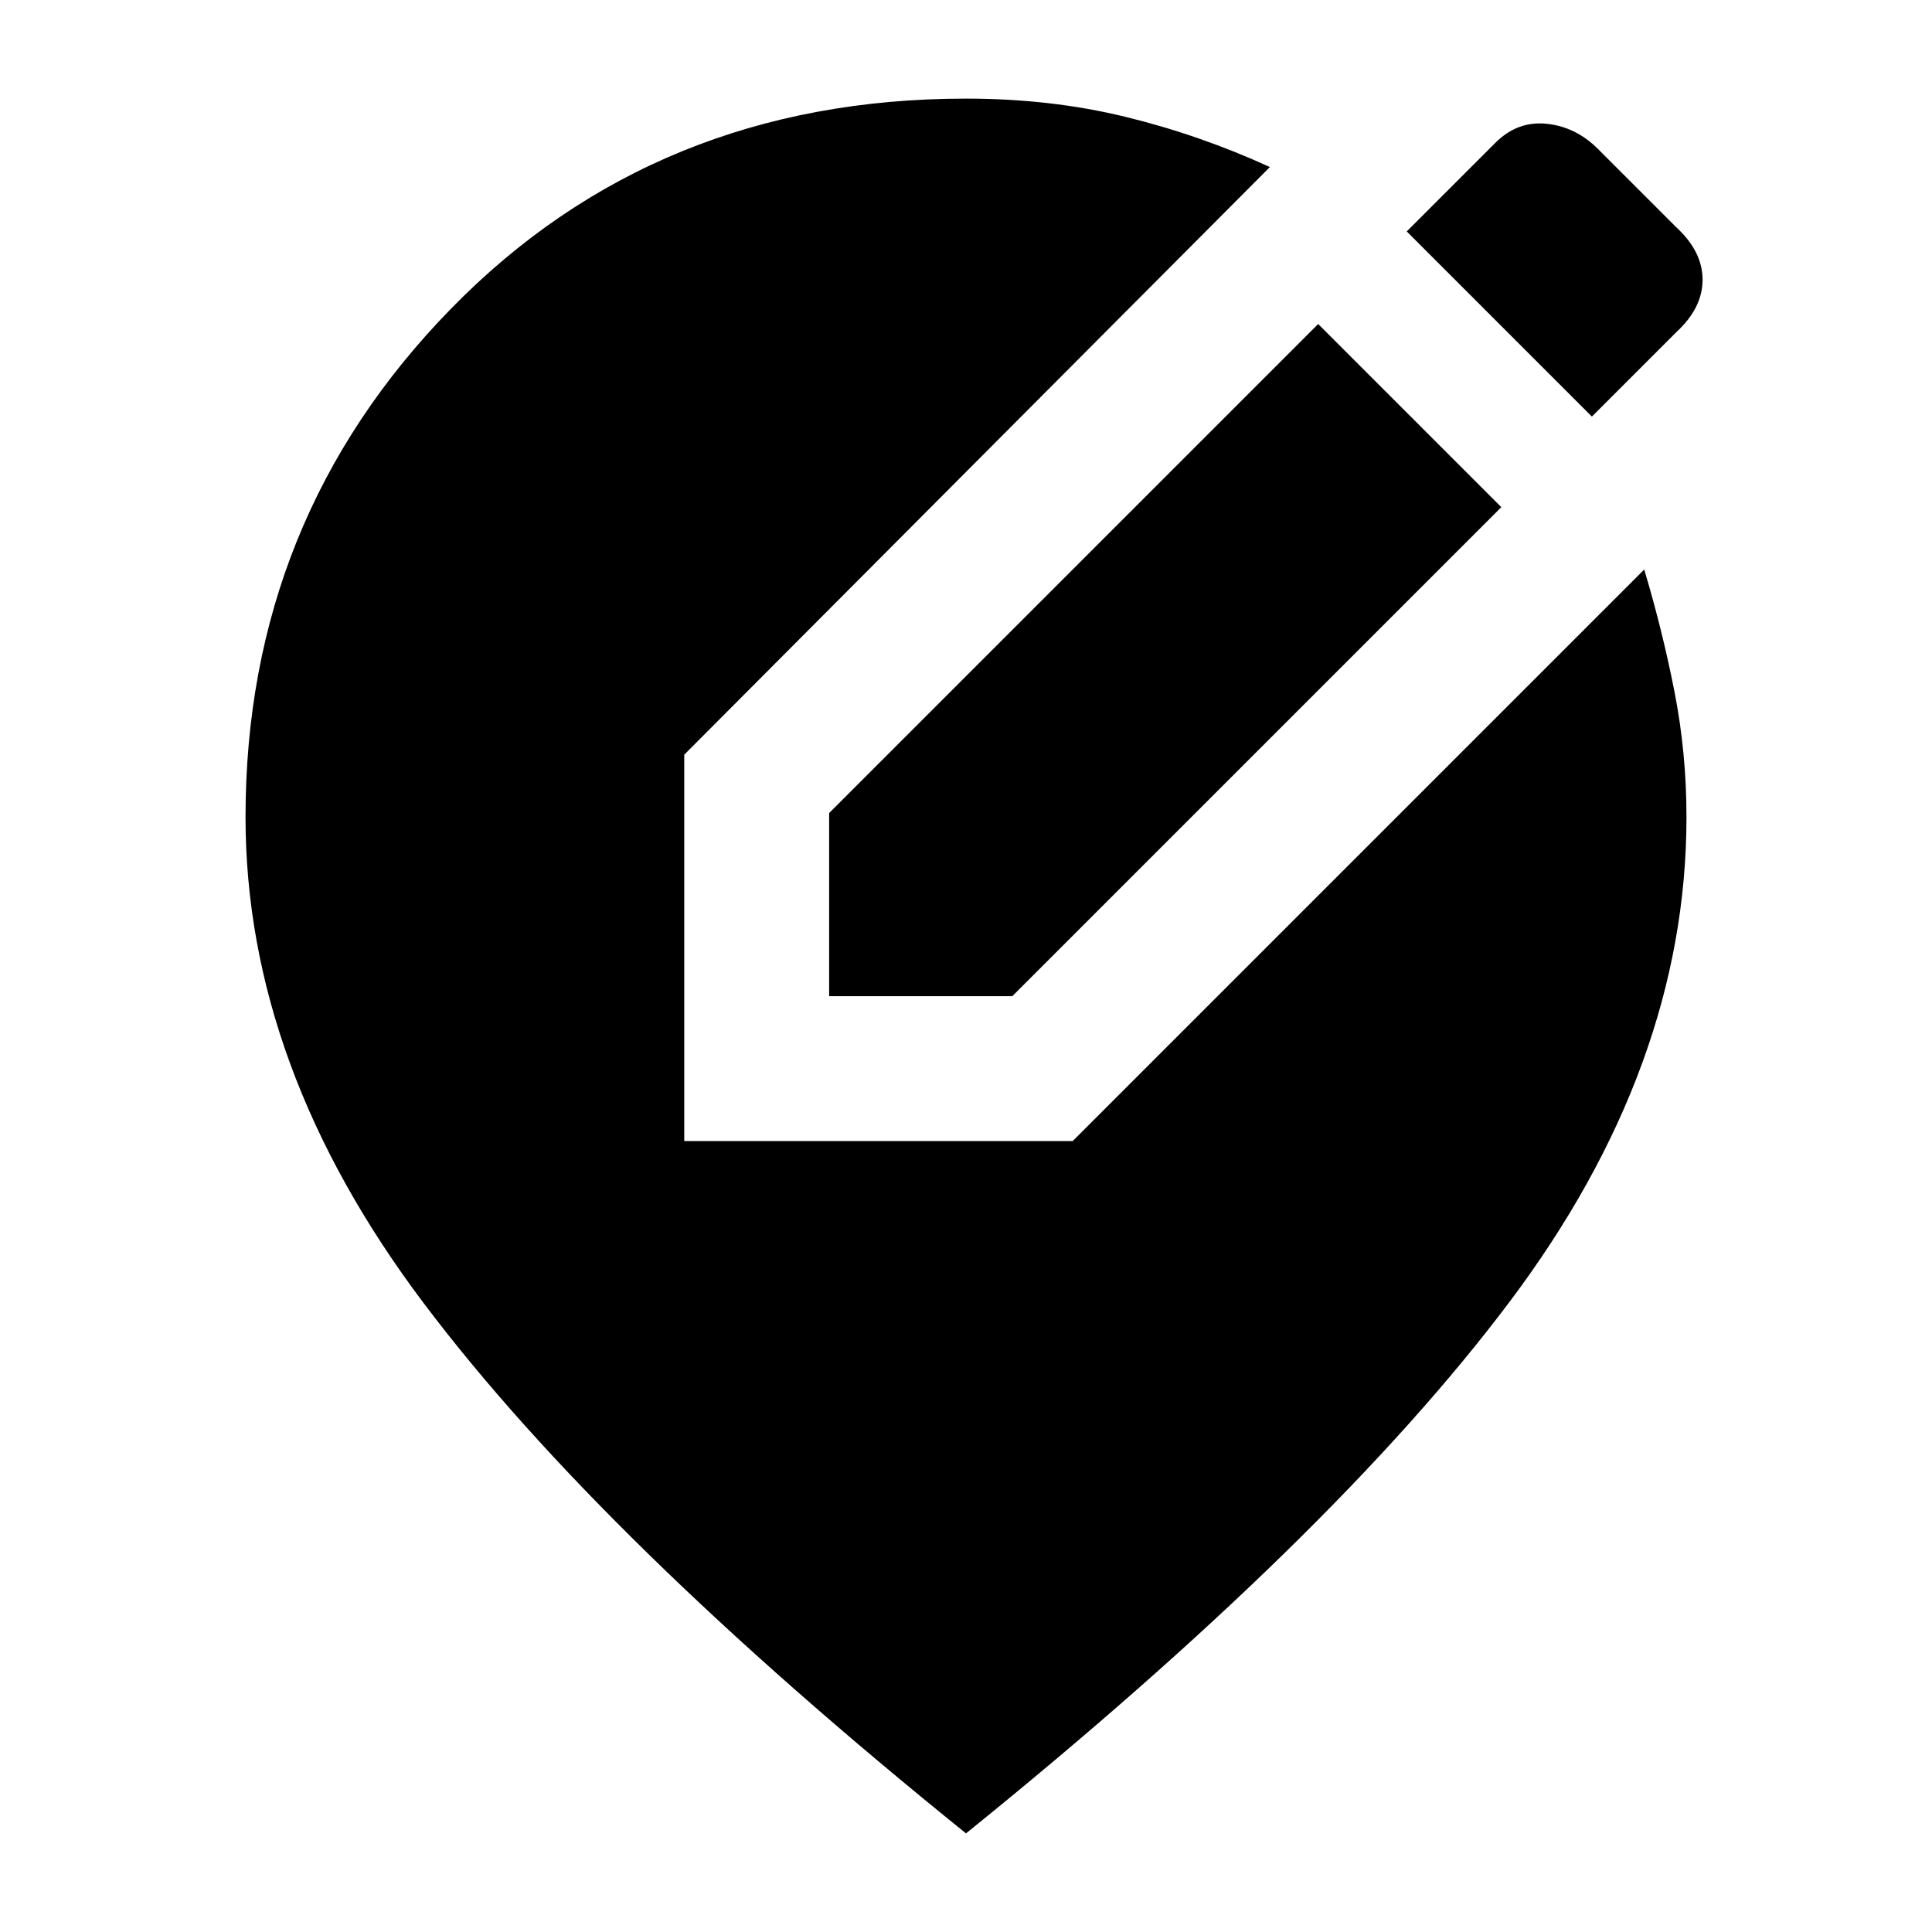 <svg xmlns="http://www.w3.org/2000/svg" height="20" viewBox="0 -960 960 960" width="20"><path d="M480-49Q299-195 210.5-312.5T122-554q0-148 102-252.5T480-911q42 0 79 9t72 25L340-585v192h193l284-284q9 30 15 60.5t6 62.5q0 124-88 241T480-49Zm-68-416v-91l243-243 91 91-243 243h-91Zm379-288-92-92 44-44q11-11 25.5-9.5T794-886l39 39q13 12 13 26t-13 26l-42 42Z"/></svg>